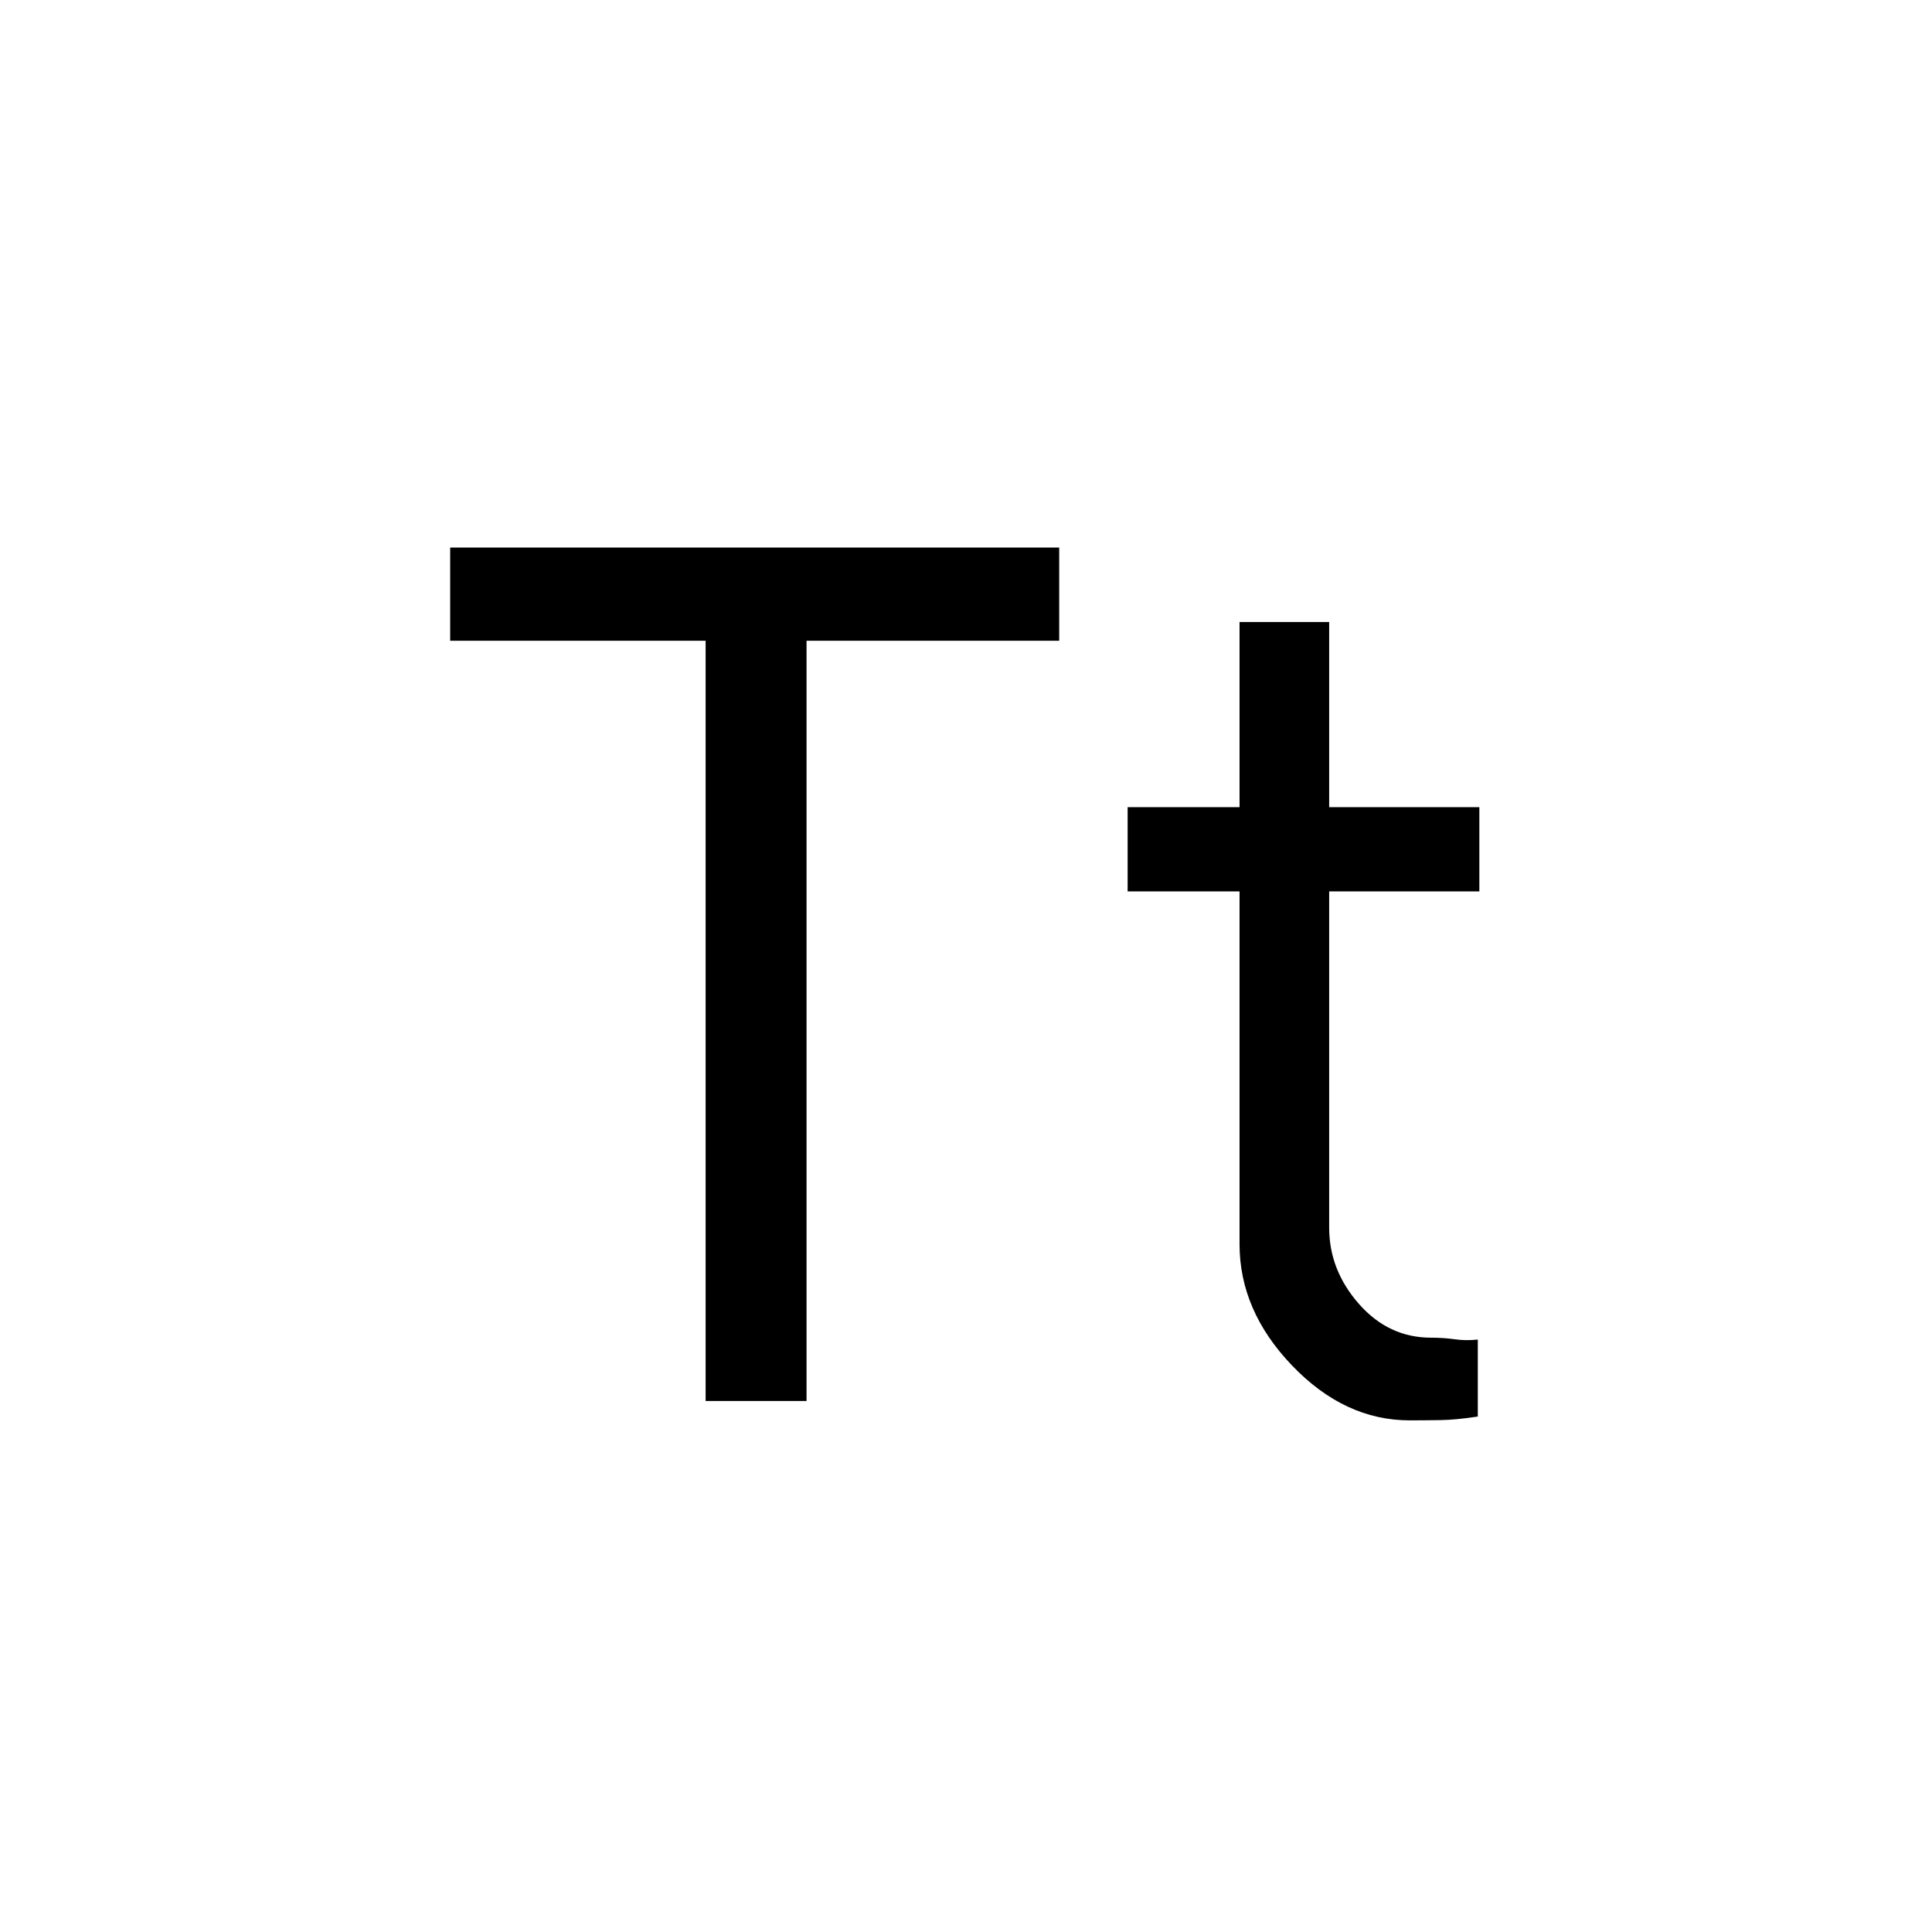<svg xmlns="http://www.w3.org/2000/svg" height="48" viewBox="0 -960 960 960" width="48"><path d="M350.62-263.85v-377.76H223.69v-46.31h302.62v46.31H400.77v377.76h-50.15Zm349.85 9.62q-32.32 0-58.43-27.23-26.12-27.23-26.12-60.31v-175.31h-55.61v-41.84h55.61v-92h44.54v92h74.62v41.84h-74.62v167.16q0 21 14.76 37.8 14.77 16.81 35.88 16.81 6.25 0 11.78.79 5.53.79 11.43.14v38.25q-10.71 1.65-18.55 1.77-7.84.13-15.29.13Z"/></svg>